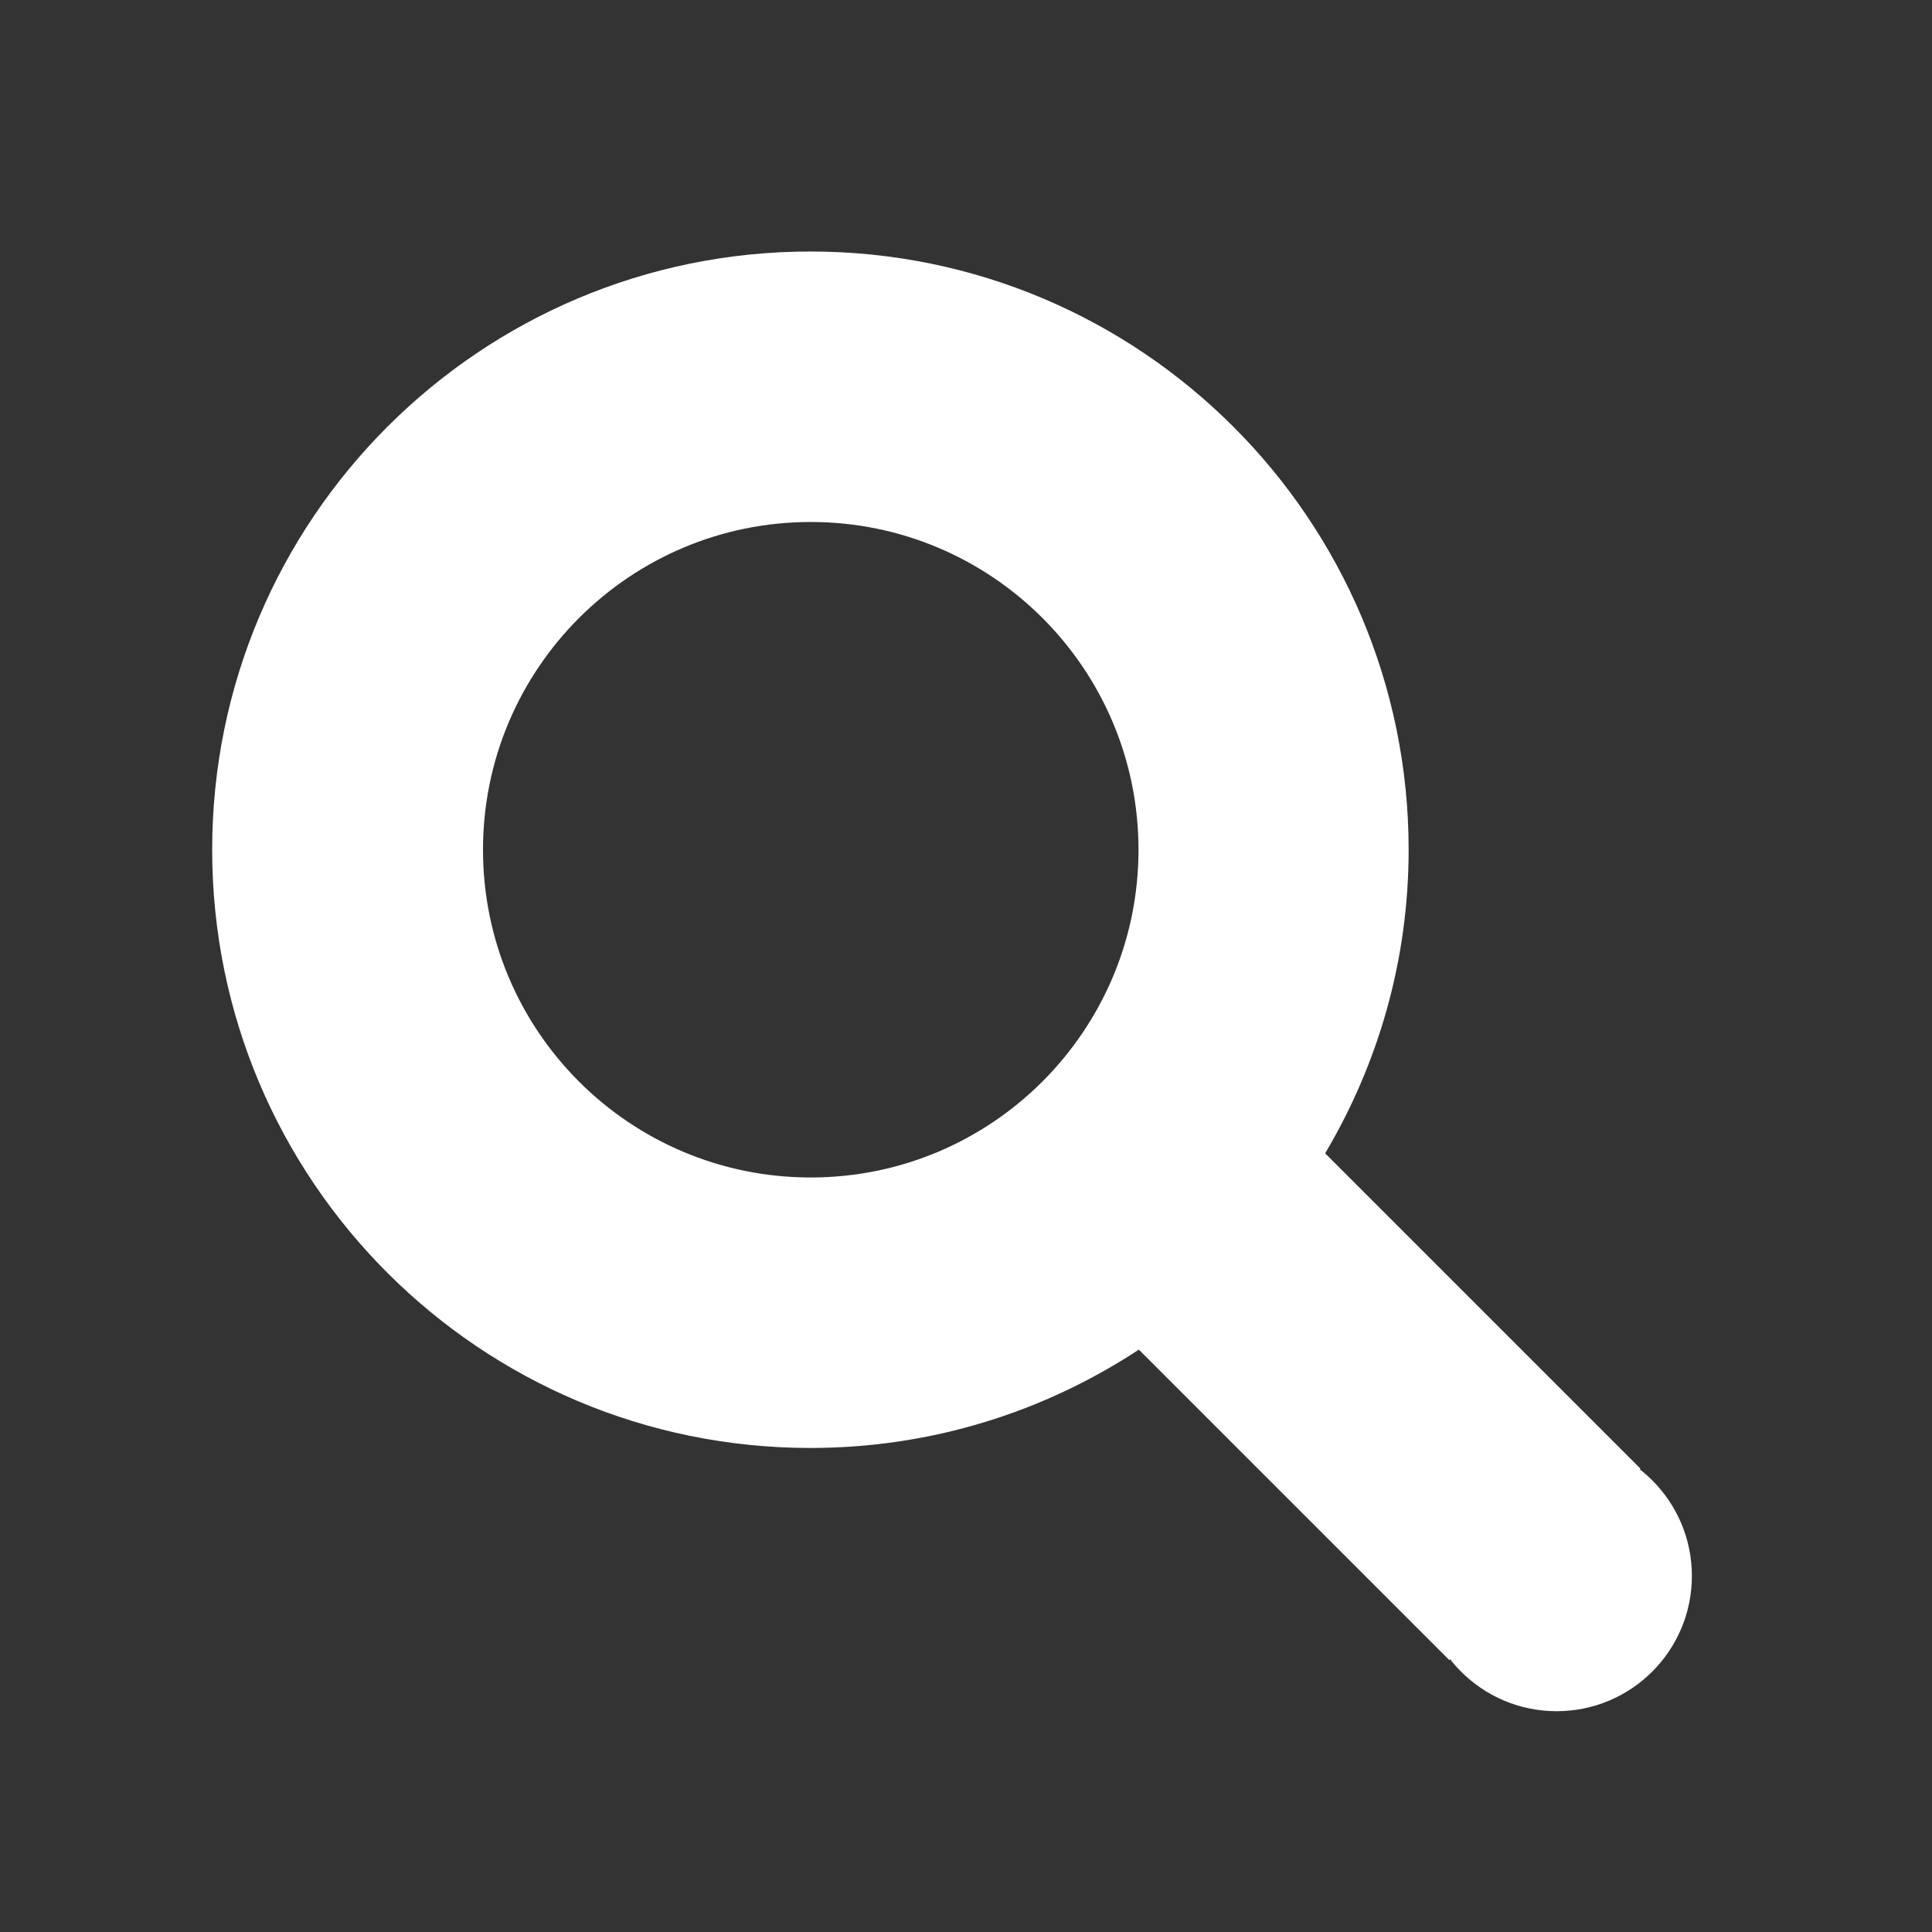 <?xml version="1.0" encoding="utf-8"?>
<!-- Generator: Adobe Illustrator 23.1.0, SVG Export Plug-In . SVG Version: 6.00 Build 0)  -->
<svg version="1.1" id="Capa_1" xmlns="http://www.w3.org/2000/svg" xmlns:xlink="http://www.w3.org/1999/xlink" x="0px" y="0px"
	 viewBox="0 0 56 56" style="enable-background:new 0 0 56 56;" xml:space="preserve">
<rect x="0" y="0" width="56" height="56" fill="#333333" stroke="none"/>
<style type="text/css">
	.st0{fill:#FFFFFF;}
</style>
<path class="st0" d="M47.55,42.57l-9.14-9.14c1.53-2.58,2.42-5.58,2.42-8.8c0-9.57-7.76-17.34-17.34-17.34
	c-9.57,0-17.34,7.76-17.34,17.34s7.76,17.34,17.34,17.34c3.52,0,6.78-1.05,9.52-2.85l9,9L47.55,42.57z M14,24.63
	c0-5.24,4.25-9.5,9.5-9.5c5.24,0,9.5,4.25,9.5,9.5c0,5.24-4.25,9.5-9.5,9.5C18.25,34.13,14,29.88,14,24.63z"/>
<g>
	<circle class="st0" cx="45.12" cy="45.68" r="3.92"/>
</g>
</svg>
